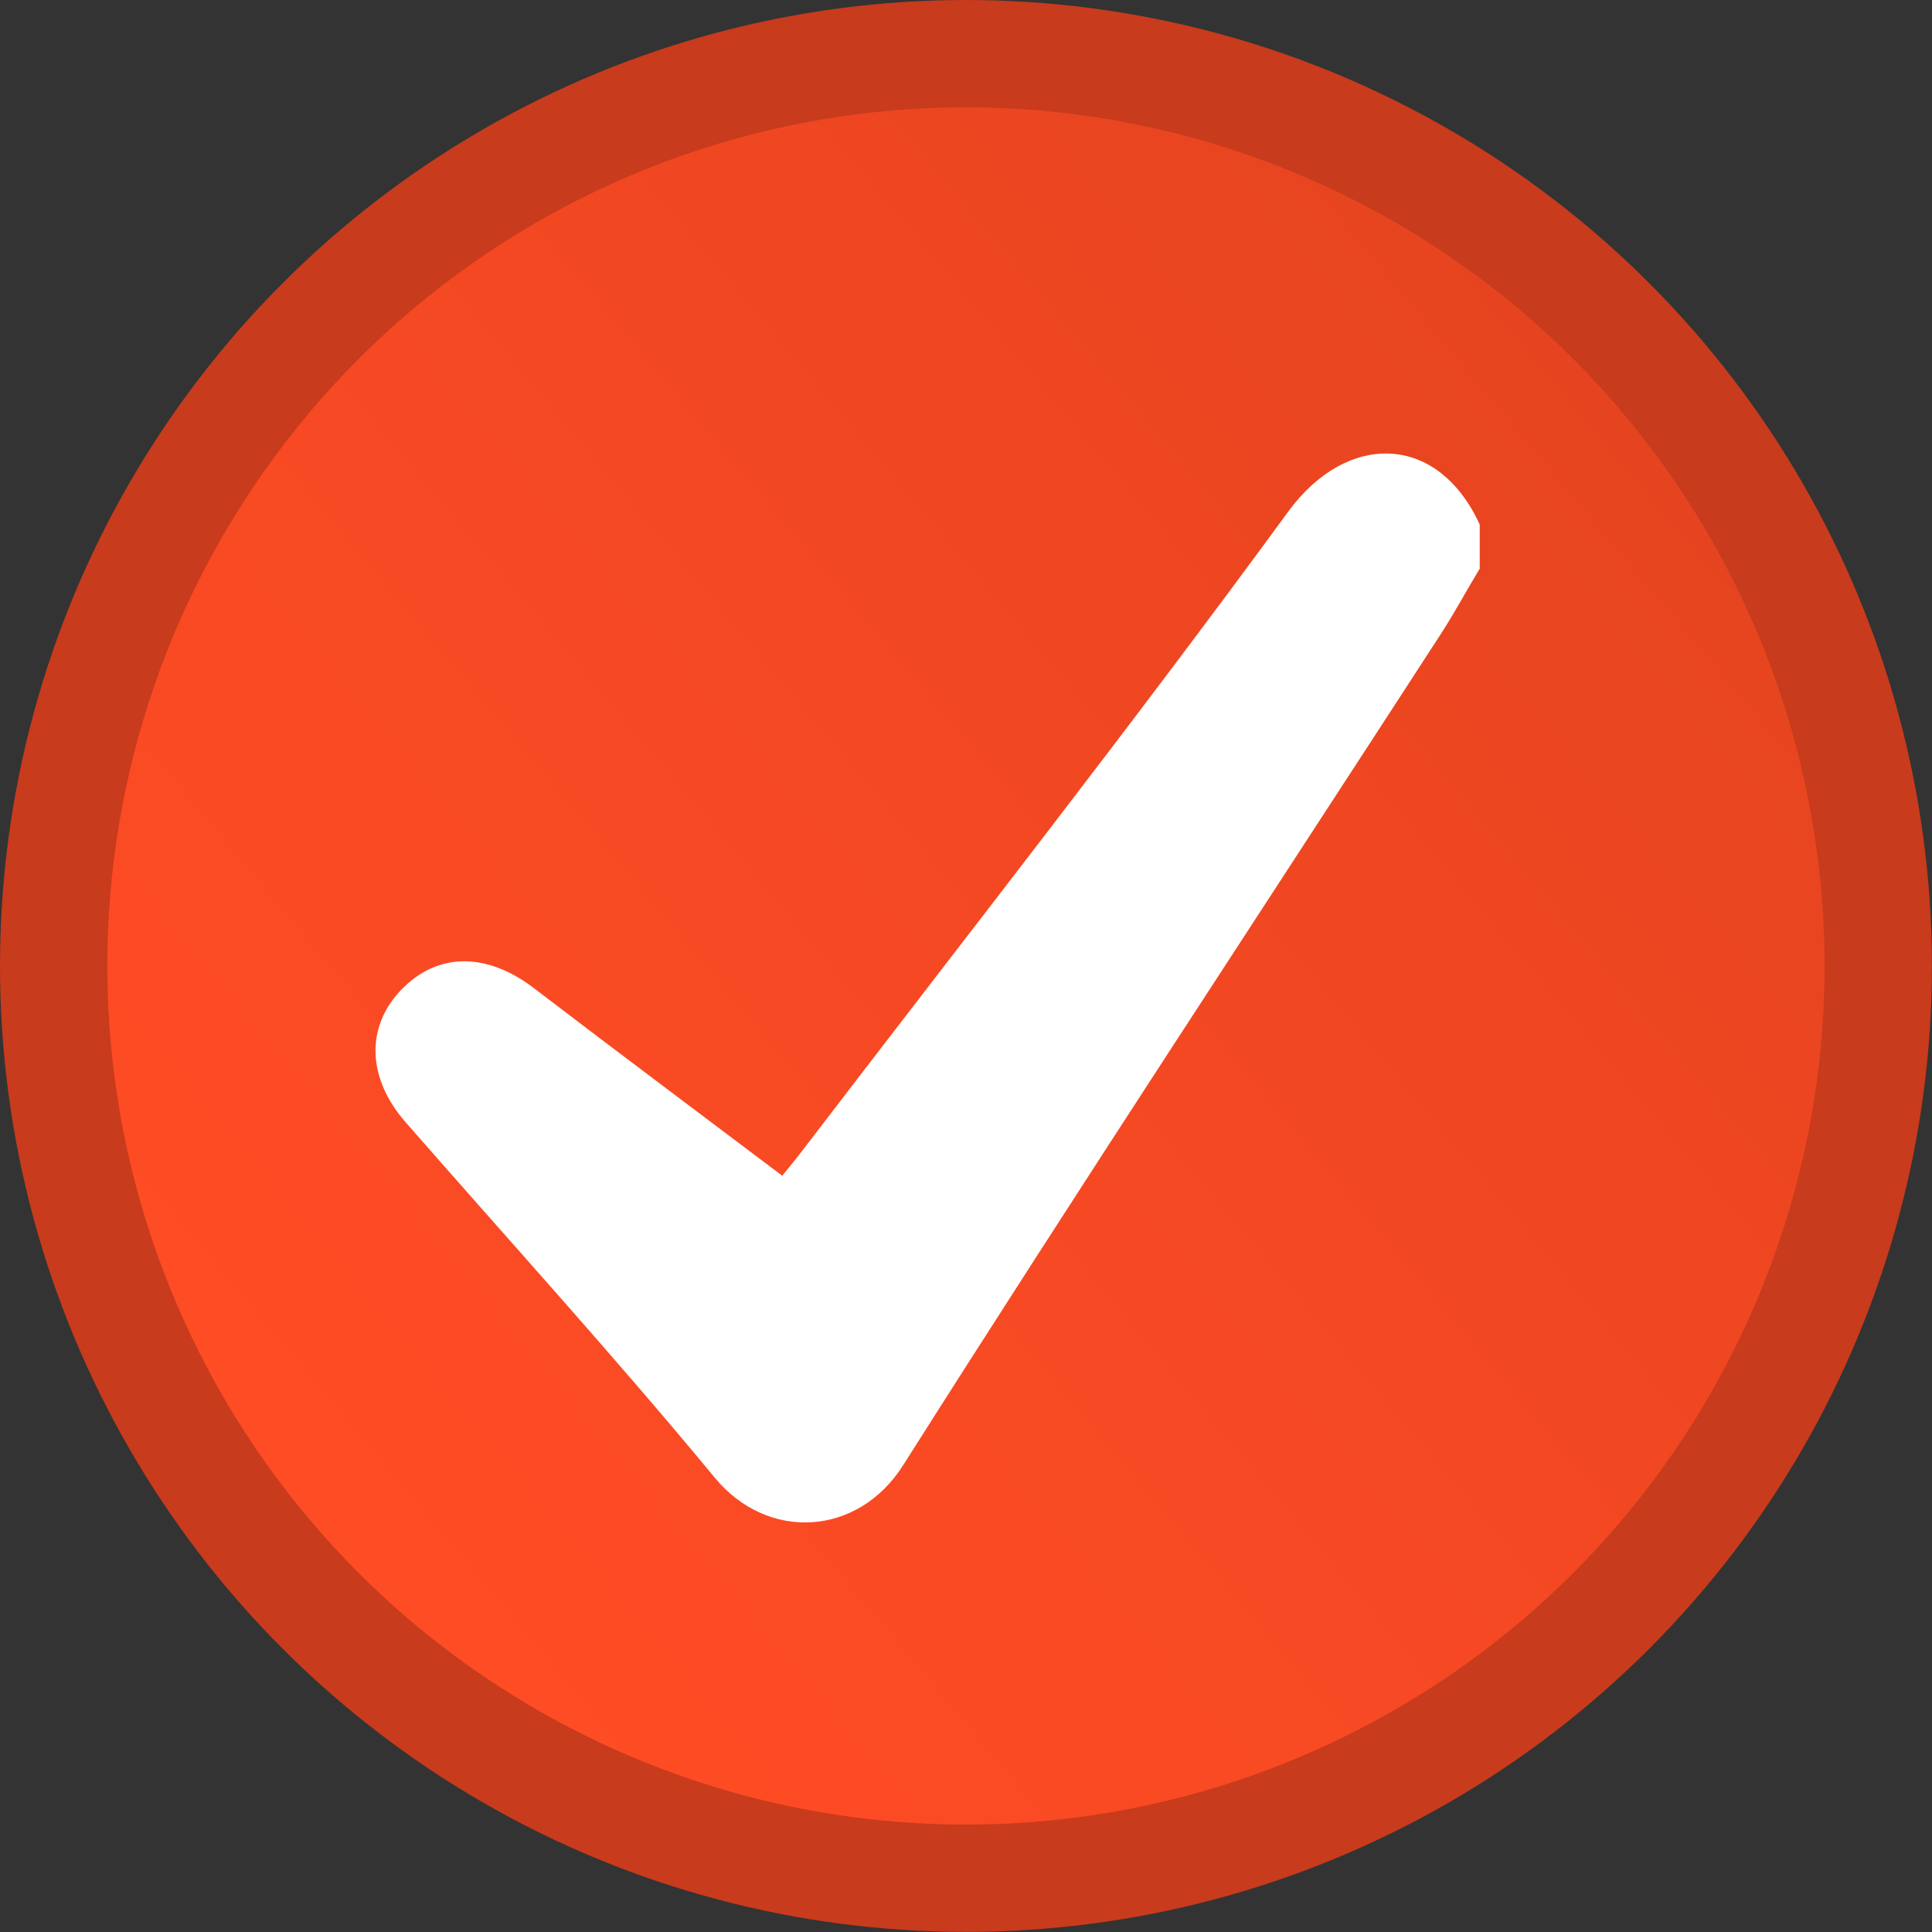 <svg xmlns="http://www.w3.org/2000/svg" xmlns:xlink="http://www.w3.org/1999/xlink" viewBox="0 0 180.05 180.05"><rect x="0" y="0" width="180.05" height="180.05" fill="#333333" stroke="none"/><defs><style>.cls-1{stroke:#c83b1c;stroke-miterlimit:10;stroke-width:10px;fill:url(#linear-gradient);}.cls-2{fill:#fff;}</style><linearGradient id="linear-gradient" x1="24.89" y1="144.68" x2="155.16" y2="35.37" gradientUnits="userSpaceOnUse"><stop offset="0" stop-color="#ff4c24"/><stop offset="0.47" stop-color="#f64923"/><stop offset="1" stop-color="#e54420"/></linearGradient></defs><title>Asset 4</title><g id="Layer_2" data-name="Layer 2"><g id="Layer_2-2" data-name="Layer 2"><circle class="cls-1" cx="90.02" cy="90.02" r="85.02"/><g id="_59KTx6.tif" data-name="59KTx6.tif"><path class="cls-2" d="M137.9,53c-1.22,2-2.36,4.14-3.66,6.14-16.72,25.79-33.63,51.46-50.08,77.42-4.19,6.61-12.59,7.14-17.54,1.16-9.33-11.29-19.2-22.13-28.84-33.16-3.55-4.06-3.71-8.81-.45-12.25,3.4-3.59,8-3.6,12.43-.22,7.62,5.83,15.31,11.57,23.14,17.48.61-.76,1.2-1.46,1.76-2.19,15.19-19.87,30.65-39.54,45.41-59.72,5.42-7.4,13.88-7.37,17.83,1.22Z"/></g></g></g></svg>